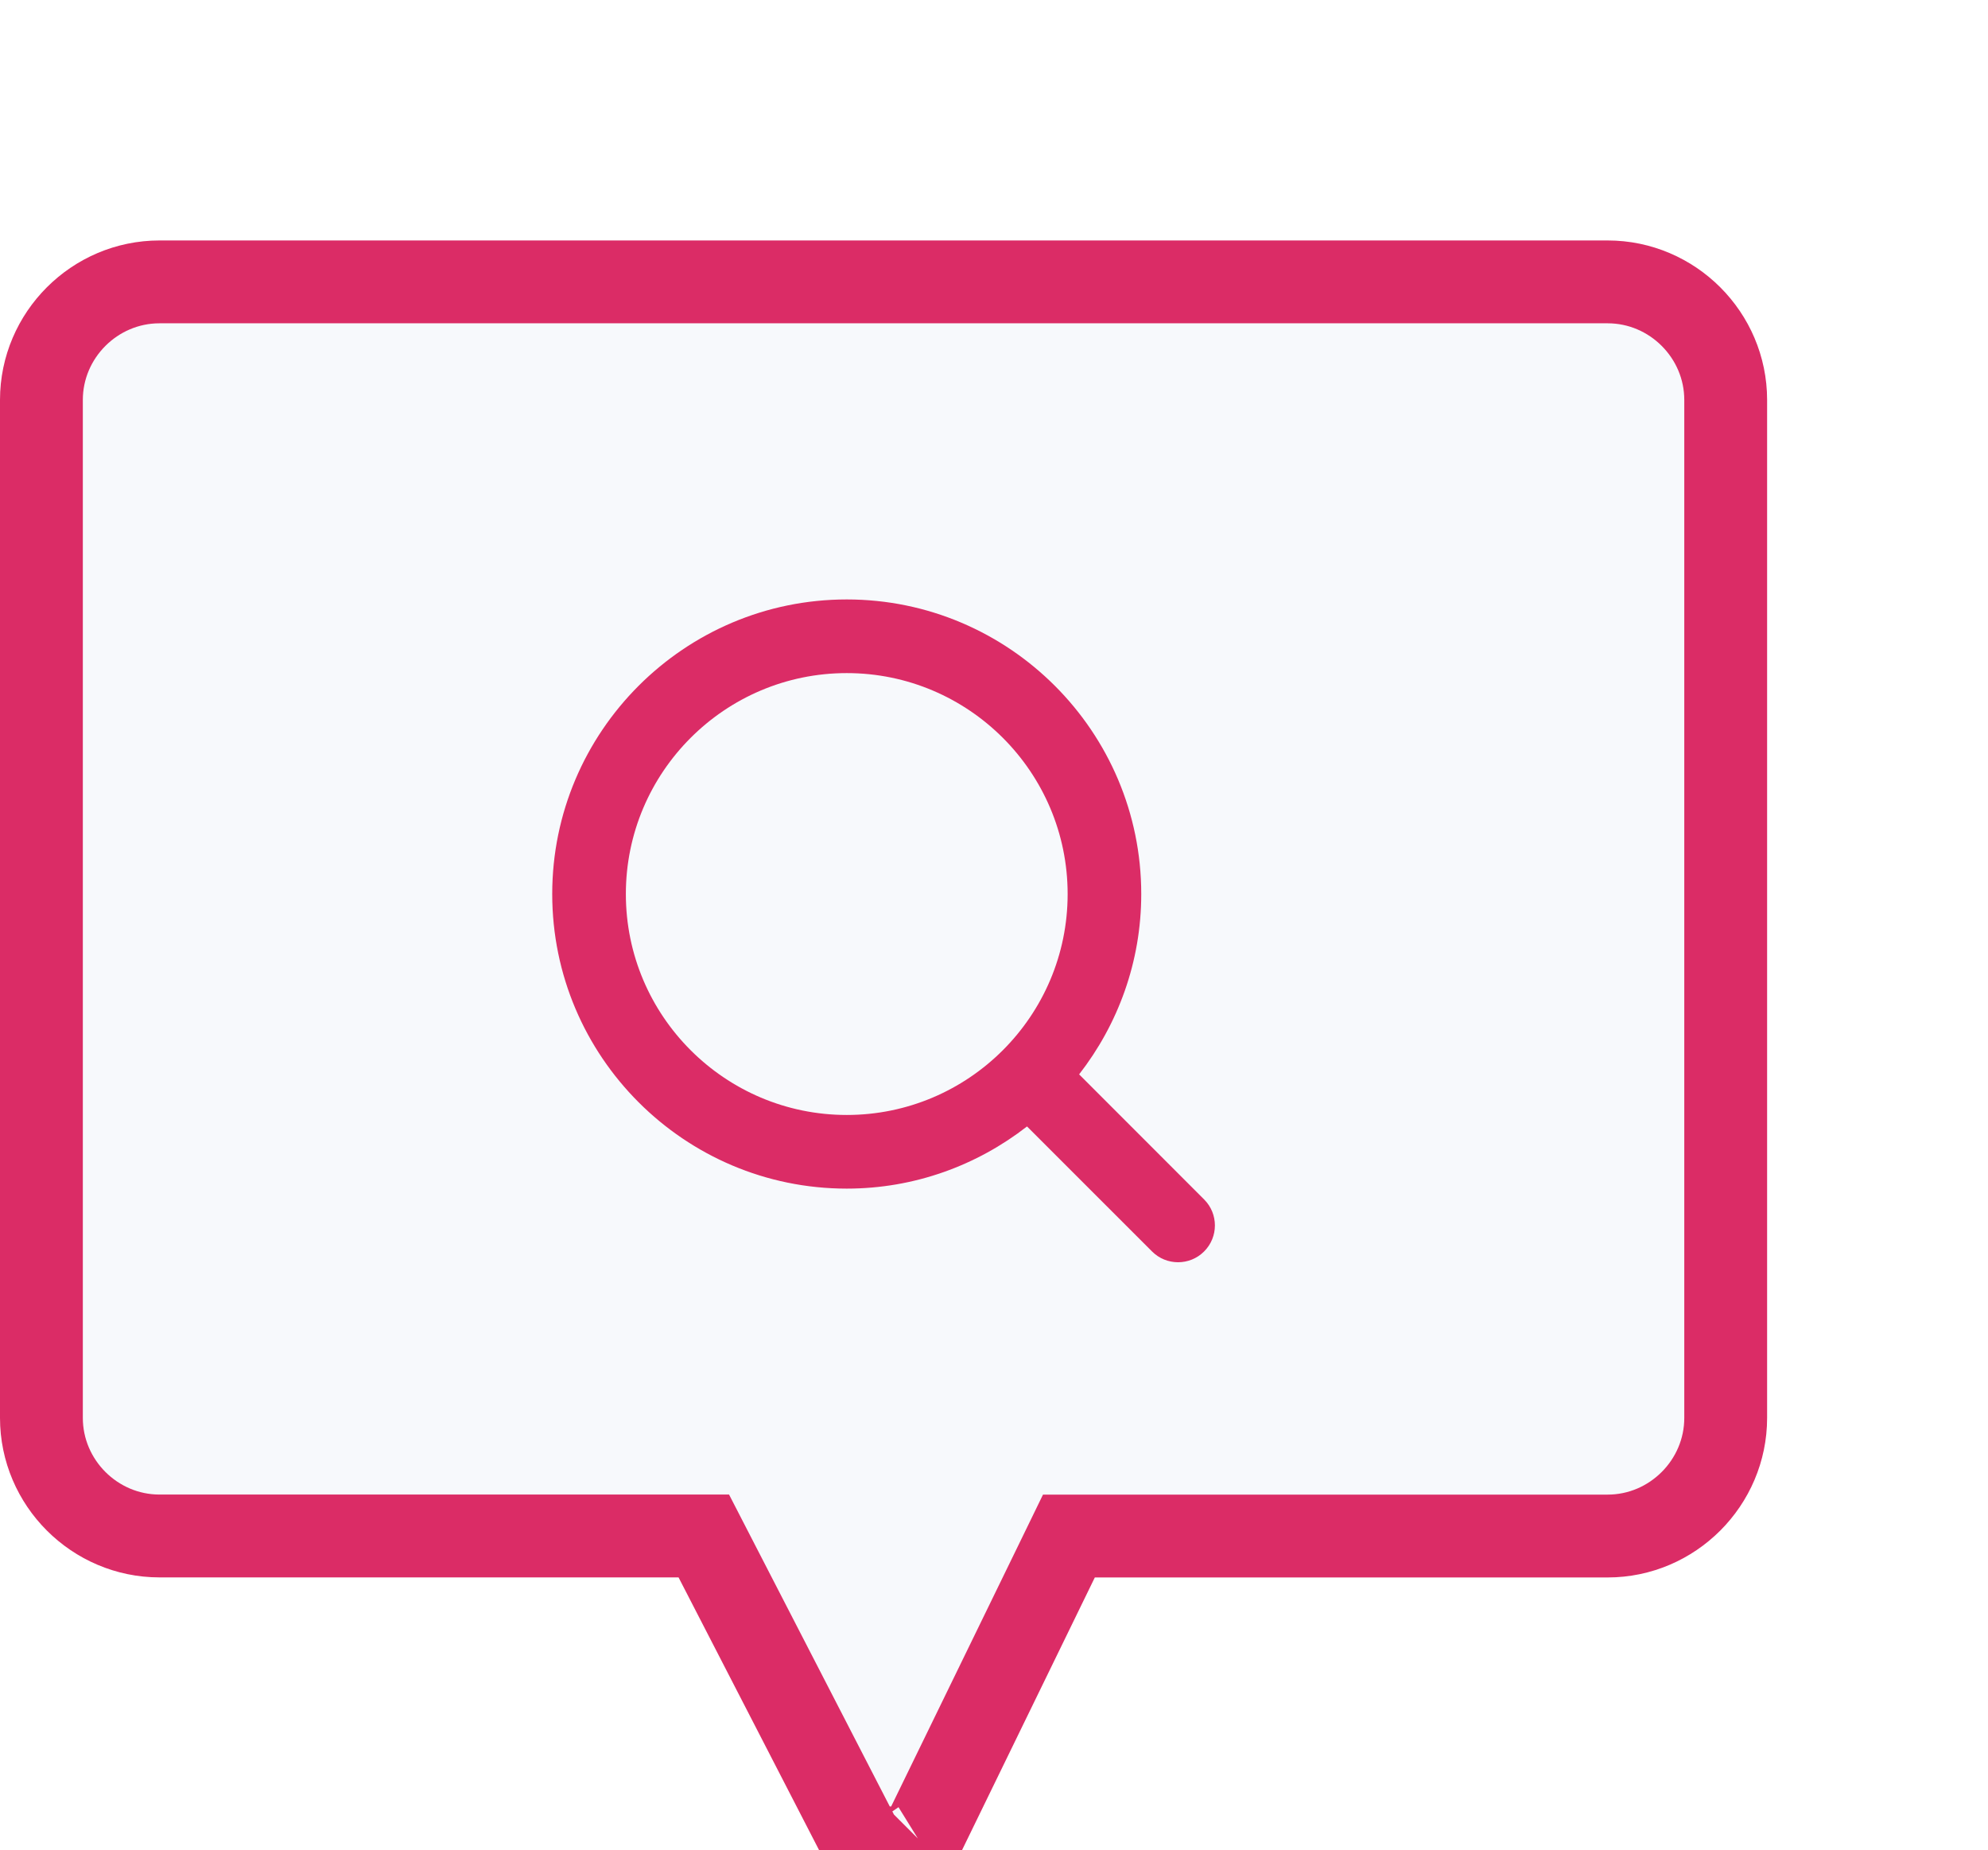 <svg width="72" height="67" viewBox="0 0 72 67" fill="none" xmlns="http://www.w3.org/2000/svg">
<g filter="url(#filter0_dd_2_29658)">
<path d="M25.909 52.431L25.49 51.618H24.576H5.777C3.428 51.618 1.5 49.691 1.5 47.342V10.482C1.5 8.134 3.428 6.207 5.777 6.207H58.224C60.573 6.207 62.5 8.134 62.5 10.482V47.343C62.5 49.692 60.572 51.62 58.224 51.62H39.651H38.713L38.303 52.463L33.319 62.695C33.293 62.711 33.247 62.736 33.172 62.765C32.956 62.849 32.636 62.911 32.27 62.913C31.905 62.915 31.582 62.857 31.361 62.774C31.277 62.742 31.227 62.715 31.201 62.699L25.909 52.431ZM33.346 62.675C33.346 62.675 33.345 62.676 33.343 62.677C33.345 62.676 33.346 62.675 33.346 62.675Z" fill="#F7F9FC" stroke="#DB2C66" stroke-width="3"/>
<path fill-rule="evenodd" clip-rule="evenodd" d="M22.667 28.373C22.667 23.961 26.255 20.373 30.667 20.373C35.079 20.373 38.667 23.961 38.667 28.373C38.667 32.785 35.079 36.373 30.667 36.373C26.255 36.373 22.667 32.785 22.667 28.373ZM43.609 39.431L39.083 34.903C40.487 33.097 41.333 30.834 41.333 28.373C41.333 22.492 36.548 17.706 30.667 17.706C24.785 17.706 20 22.492 20 28.373C20 34.255 24.785 39.04 30.667 39.04C33.128 39.04 35.391 38.193 37.196 36.789L41.724 41.316C41.984 41.576 42.325 41.706 42.667 41.706C43.008 41.706 43.349 41.576 43.609 41.316C44.131 40.794 44.131 39.952 43.609 39.431Z" fill="#DB2C66"/>
</g>
<defs>
<filter id="filter0_dd_2_29658" x="-8" y="-1.293" width="80" height="80" filterUnits="userSpaceOnUse" color-interpolation-filters="sRGB">
<feFlood flood-opacity="0" result="BackgroundImageFix"/>
<feColorMatrix in="SourceAlpha" type="matrix" values="0 0 0 0 0 0 0 0 0 0 0 0 0 0 0 0 0 0 127 0" result="hardAlpha"/>
<feOffset dy="4"/>
<feGaussianBlur stdDeviation="4"/>
<feColorMatrix type="matrix" values="0 0 0 0 0.035 0 0 0 0 0.118 0 0 0 0 0.259 0 0 0 0.25 0"/>
<feBlend mode="normal" in2="BackgroundImageFix" result="effect1_dropShadow_2_29658"/>
<feColorMatrix in="SourceAlpha" type="matrix" values="0 0 0 0 0 0 0 0 0 0 0 0 0 0 0 0 0 0 127 0" result="hardAlpha"/>
<feOffset/>
<feGaussianBlur stdDeviation="0.5"/>
<feColorMatrix type="matrix" values="0 0 0 0 0.035 0 0 0 0 0.118 0 0 0 0 0.259 0 0 0 0.31 0"/>
<feBlend mode="normal" in2="effect1_dropShadow_2_29658" result="effect2_dropShadow_2_29658"/>
<feBlend mode="normal" in="SourceGraphic" in2="effect2_dropShadow_2_29658" result="shape"/>
</filter>
</defs>
</svg>

